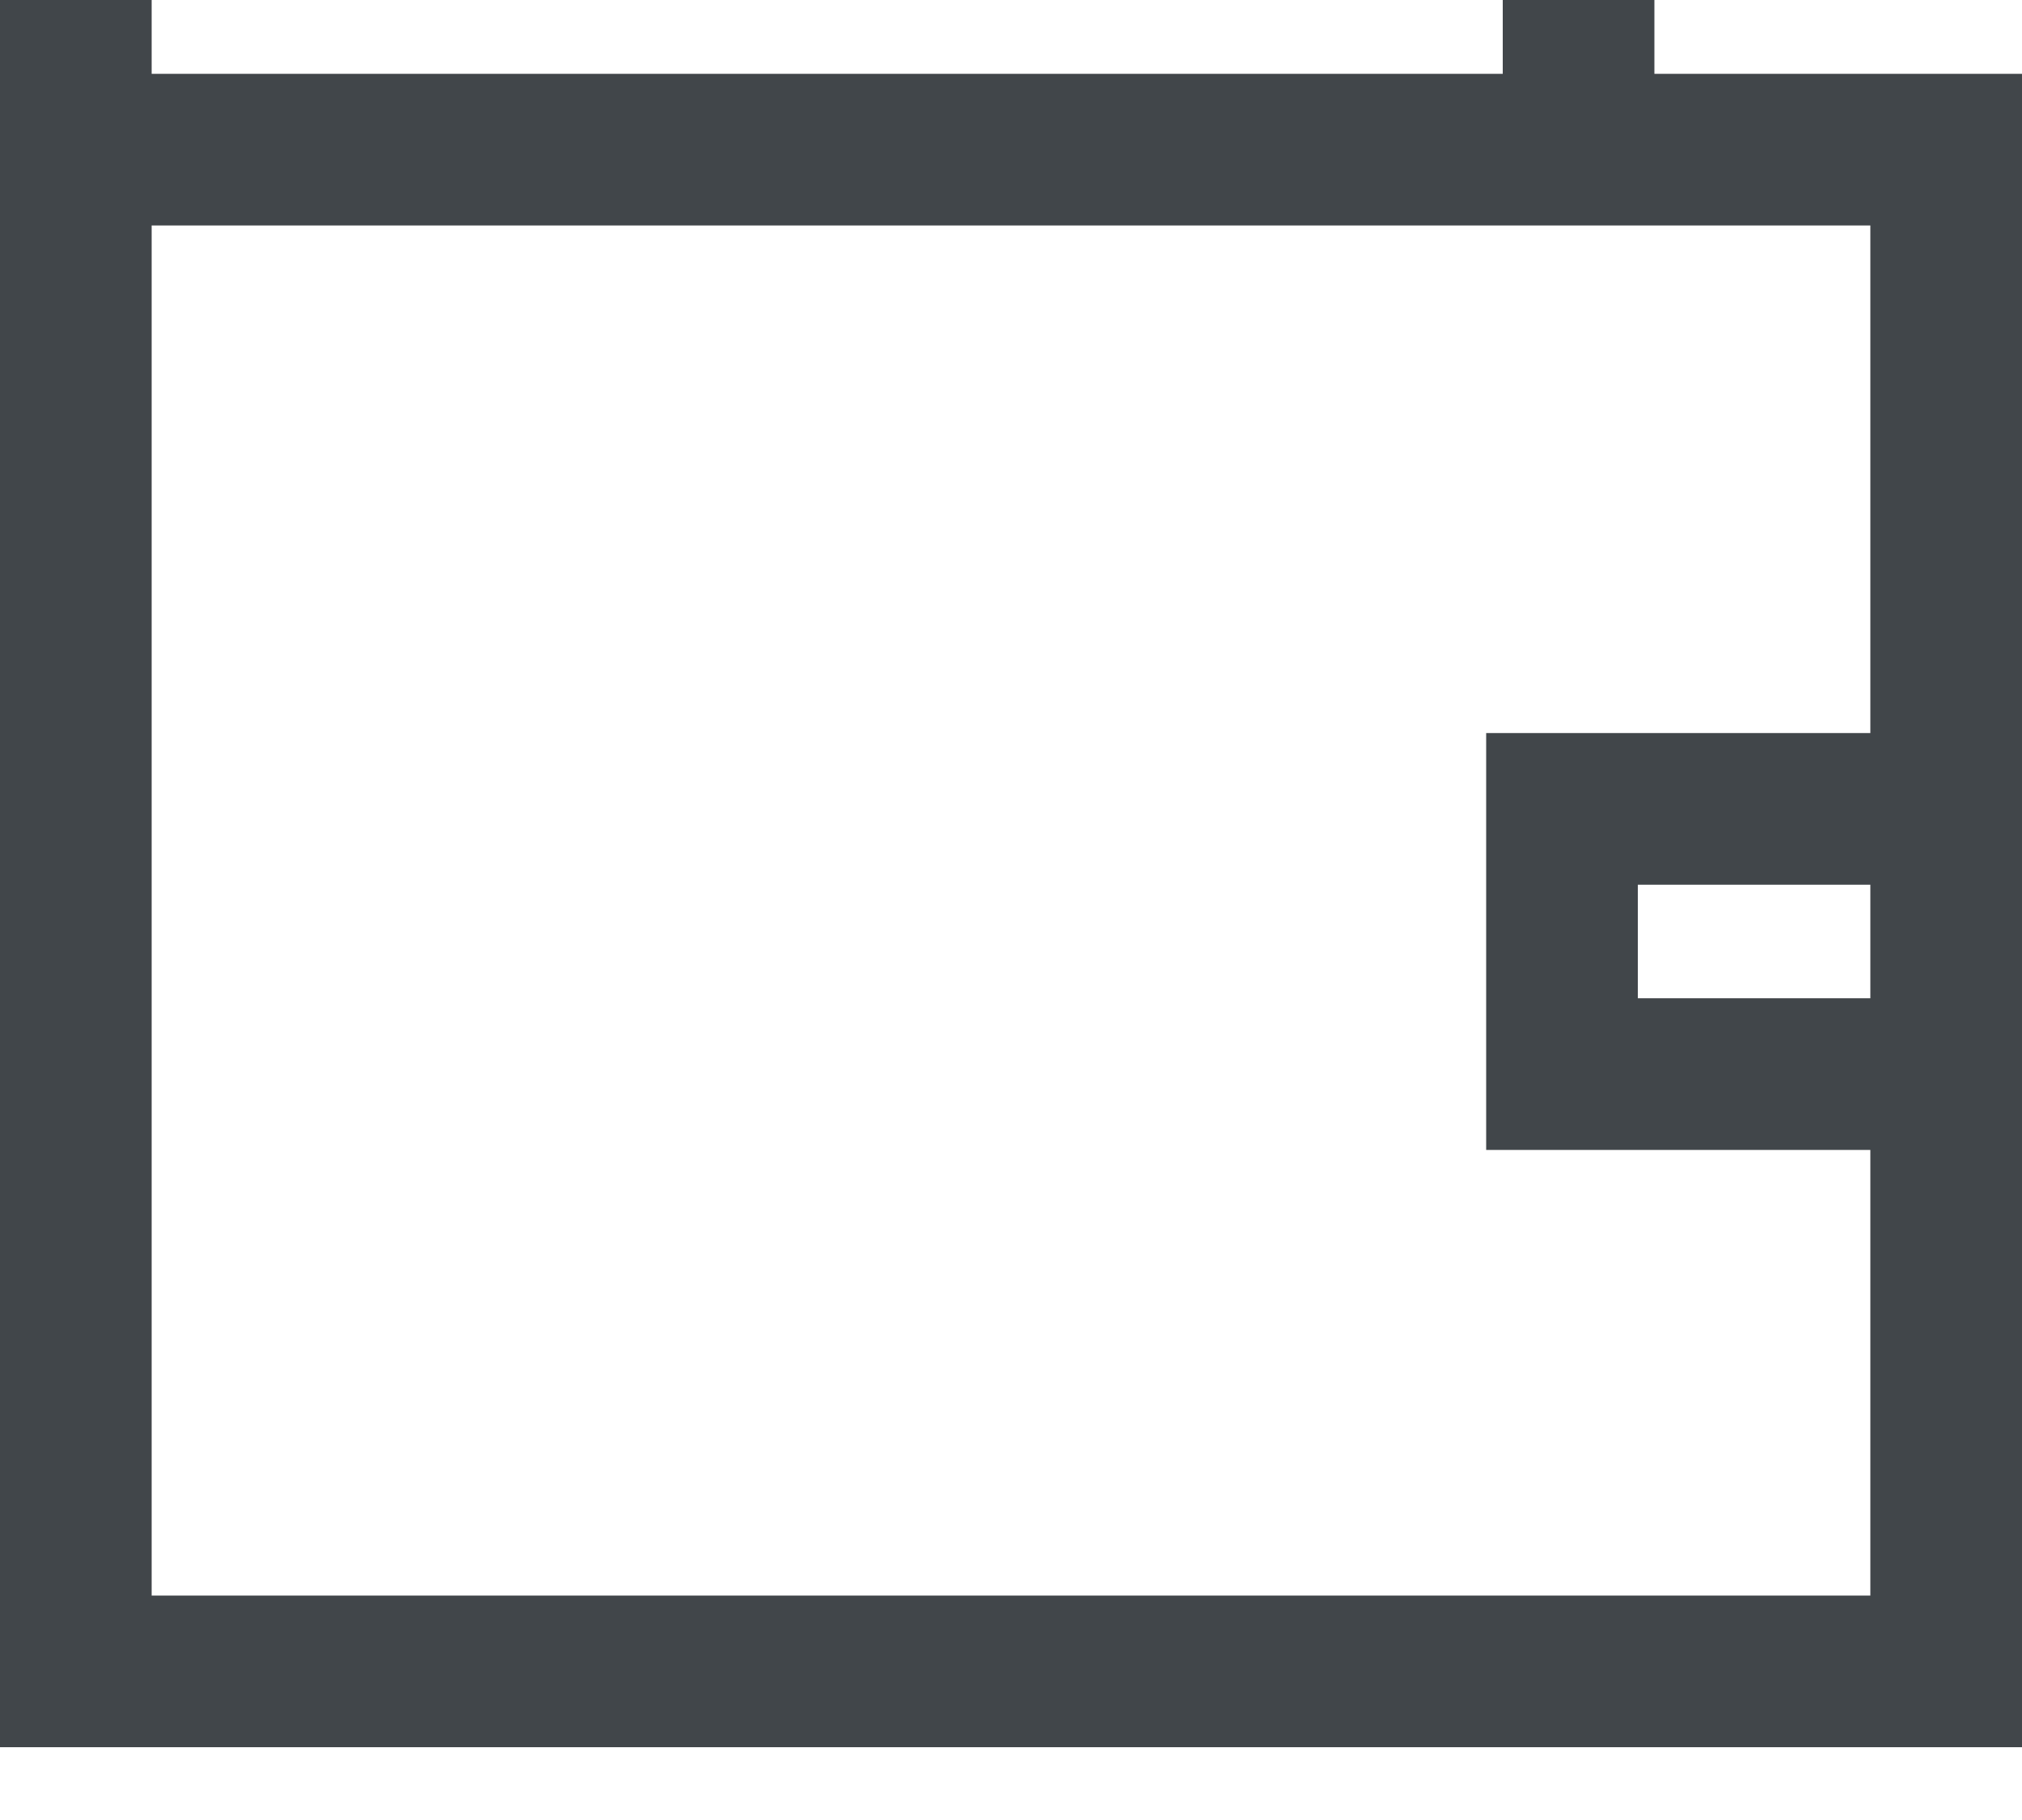 <svg xmlns="http://www.w3.org/2000/svg" xmlns:xlink="http://www.w3.org/1999/xlink" width="60" height="54" viewBox="0 0 20 18"><defs><path id="cc9wa" d="M110 270.28v-16.55h20v16.55z"/><path id="cc9wb" d="M110 254.636V251h16.364v3.636"/><path id="cc9we" d="M127.995 261h-2.545v2.623h2.545"/><clipPath id="cc9wc"><use fill="#fff" xlink:href="#cc9wa"/></clipPath><clipPath id="cc9wd"><use fill="#fff" xlink:href="#cc9wb"/></clipPath></defs><g><g transform="translate(-110 -253)"><g><g><use fill="#fff" fill-opacity="0" stroke="#41464a" stroke-miterlimit="50" stroke-width="3" clip-path="url(&quot;#cc9wc&quot;)" xlink:href="#cc9wa"/></g><g><use fill="#fff" fill-opacity="0" stroke="#41464a" stroke-miterlimit="50" stroke-width="3" clip-path="url(&quot;#cc9wd&quot;)" xlink:href="#cc9wb"/></g><g><use fill="#fff" fill-opacity="0" stroke="#41464a" stroke-linecap="square" stroke-miterlimit="50" stroke-width="1.5" xlink:href="#cc9we"/></g></g></g></g></svg>